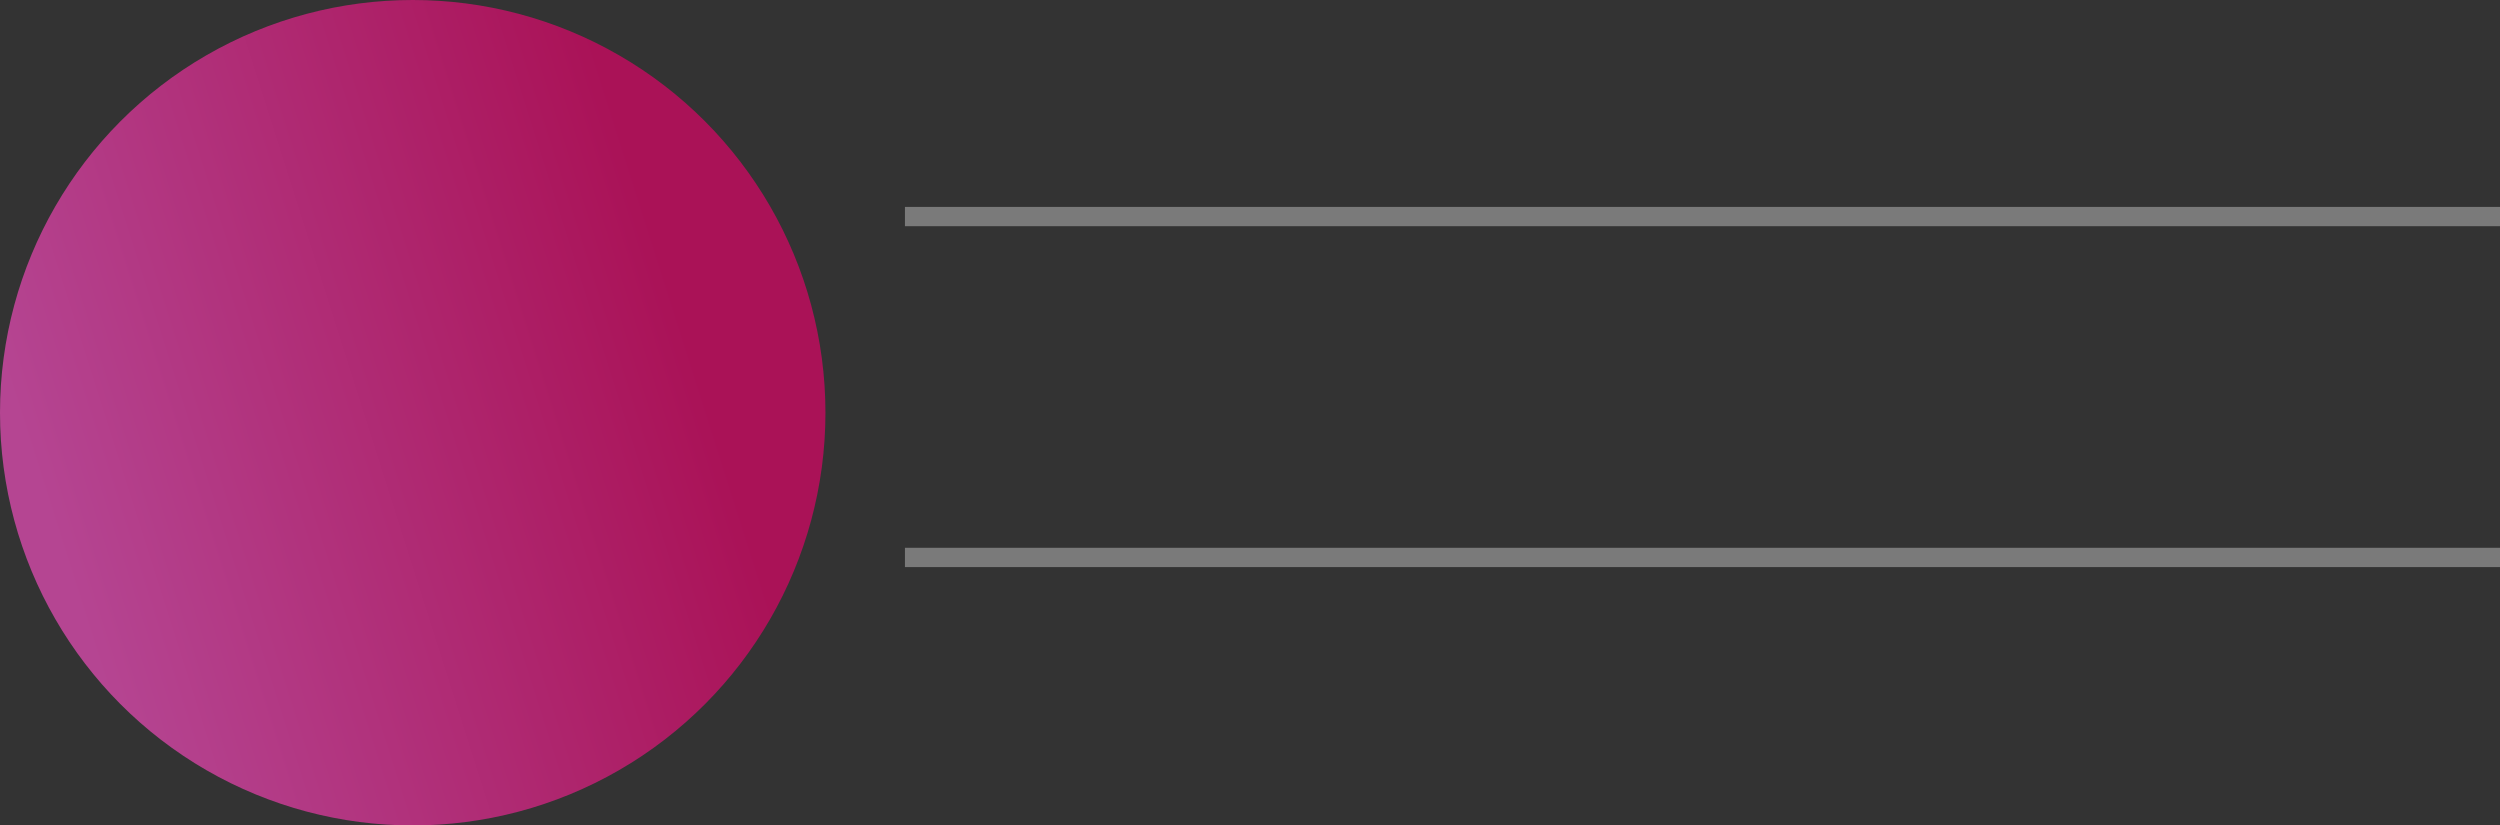 <?xml version="1.0" encoding="utf-8"?>
<!-- Generator: Adobe Illustrator 24.3.0, SVG Export Plug-In . SVG Version: 6.00 Build 0)  -->
<svg version="1.1" xmlns="http://www.w3.org/2000/svg" xmlns:xlink="http://www.w3.org/1999/xlink" x="0px" y="0px"
	 viewBox="0 0 388.7 128.34" style="enable-background:new 0 0 388.7 128.34;" xml:space="preserve">
<rect x="0" y="0" width="388.7" height="128.34" fill="#333333" stroke="none"/>
<style type="text/css">
	.st0{fill:url(#SVGID_1_);}
	.st1{opacity:0.35;fill:none;stroke:#FFFFFF;stroke-width:3;stroke-miterlimit:10;}
</style>
	<g id="Слой_1">
	<g id="Слой_1_1_">

			<linearGradient id="SVGID_1_" gradientUnits="userSpaceOnUse" x1="8.088" y1="516.016" x2="106.426" y2="547.252" gradientTransform="matrix(1 0 0 -1 0 598)">
			<stop  offset="0" style="stop-color:#B54592"/>
				<stop  offset="1" style="stop-color:#AA1257"/>
		</linearGradient>
		<circle class="st0" cx="64.17" cy="64.17" r="64.17"/>
	</g>
</g>
	<g id="Слой_2">
	<line class="st1" x1="140.7" y1="33.67" x2="388.7" y2="33.67"/>
		<line class="st1" x1="140.7" y1="86.67" x2="388.7" y2="86.67"/>
</g>
</svg>
